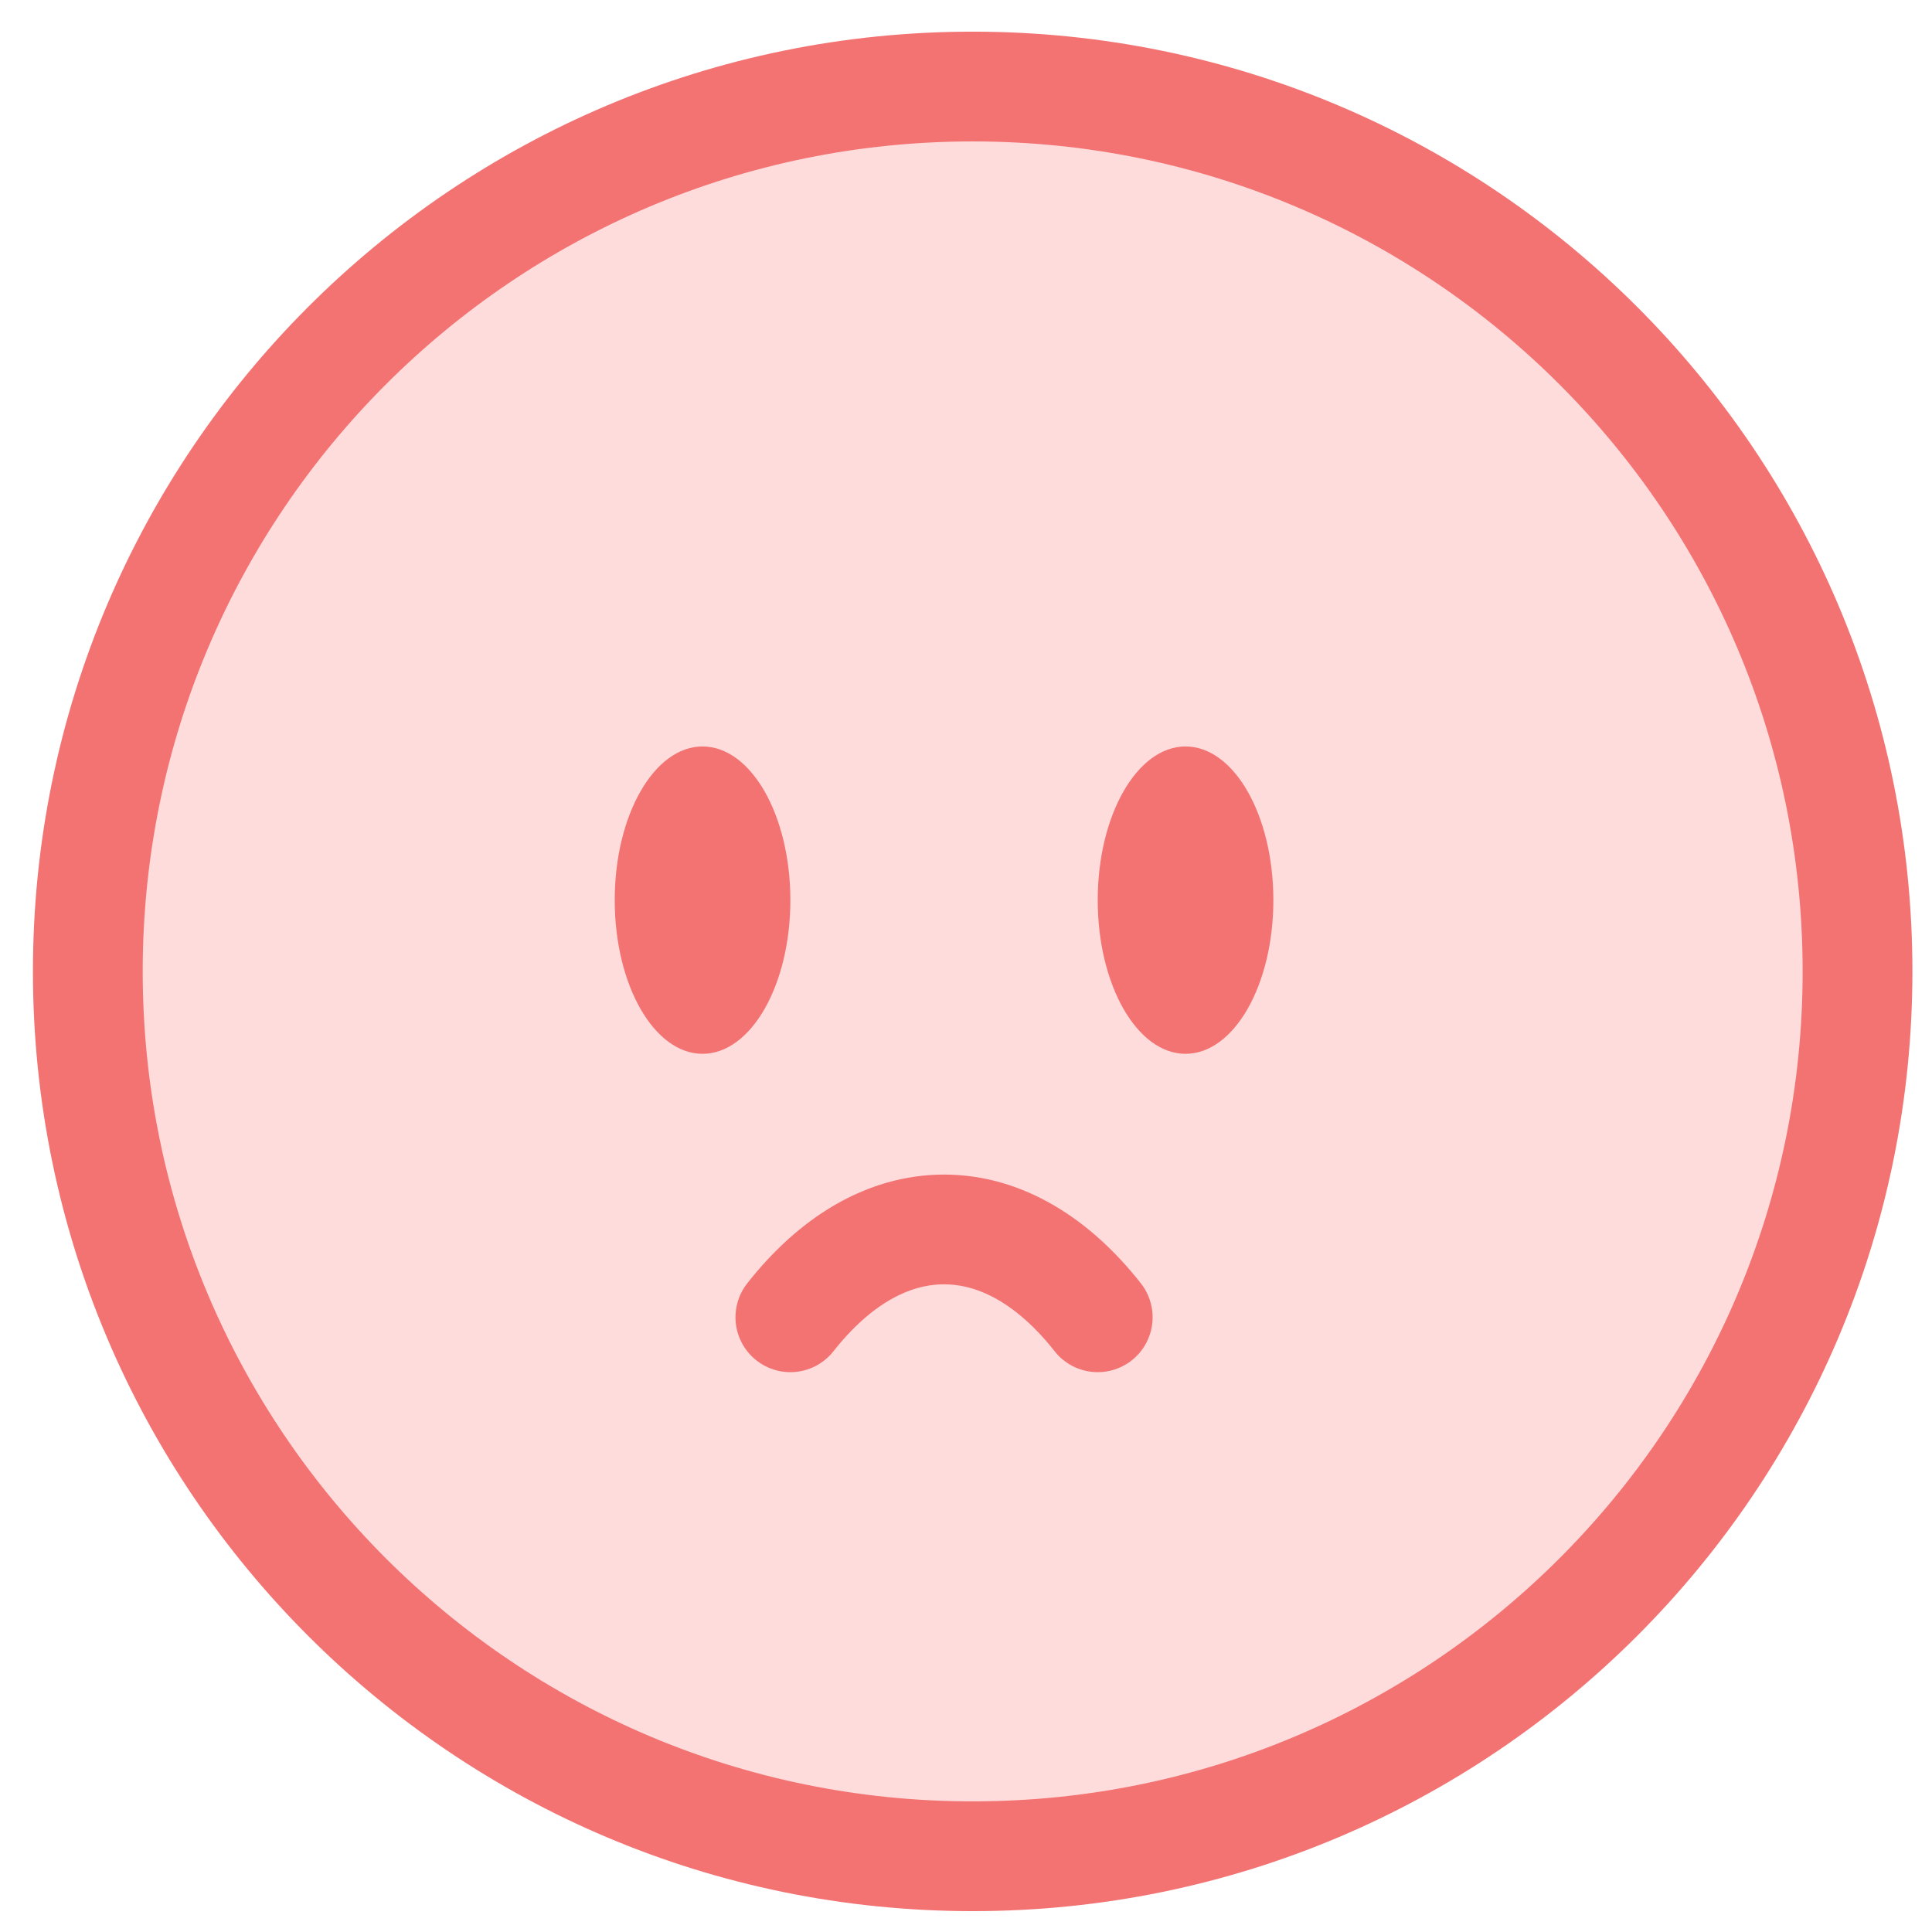 <svg width="44" height="44" viewBox="0 0 44 44" fill="none" xmlns="http://www.w3.org/2000/svg">
<path d="M22.152 42.275C33.282 42.275 42.304 33.252 42.304 22.123C42.304 10.993 33.282 1.971 22.152 1.971C11.022 1.971 2 10.993 2 22.123C2 33.252 11.022 42.275 22.152 42.275Z" fill="#FFDCDC" stroke="#F37373" stroke-width="2.5"/>
<path d="M18 30C18.992 28.739 20.199 28 21.5 28C22.801 28 24.008 28.739 25 30" stroke="#F37373" stroke-width="2.5" stroke-linecap="round"/>
<path d="M27 24C28.105 24 29 22.433 29 20.5C29 18.567 28.105 17 27 17C25.895 17 25 18.567 25 20.5C25 22.433 25.895 24 27 24Z" fill="#F37373"/>
<path d="M16 24C17.105 24 18 22.433 18 20.5C18 18.567 17.105 17 16 17C14.895 17 14 18.567 14 20.5C14 22.433 14.895 24 16 24Z" fill="#F37373"/>
</svg>
